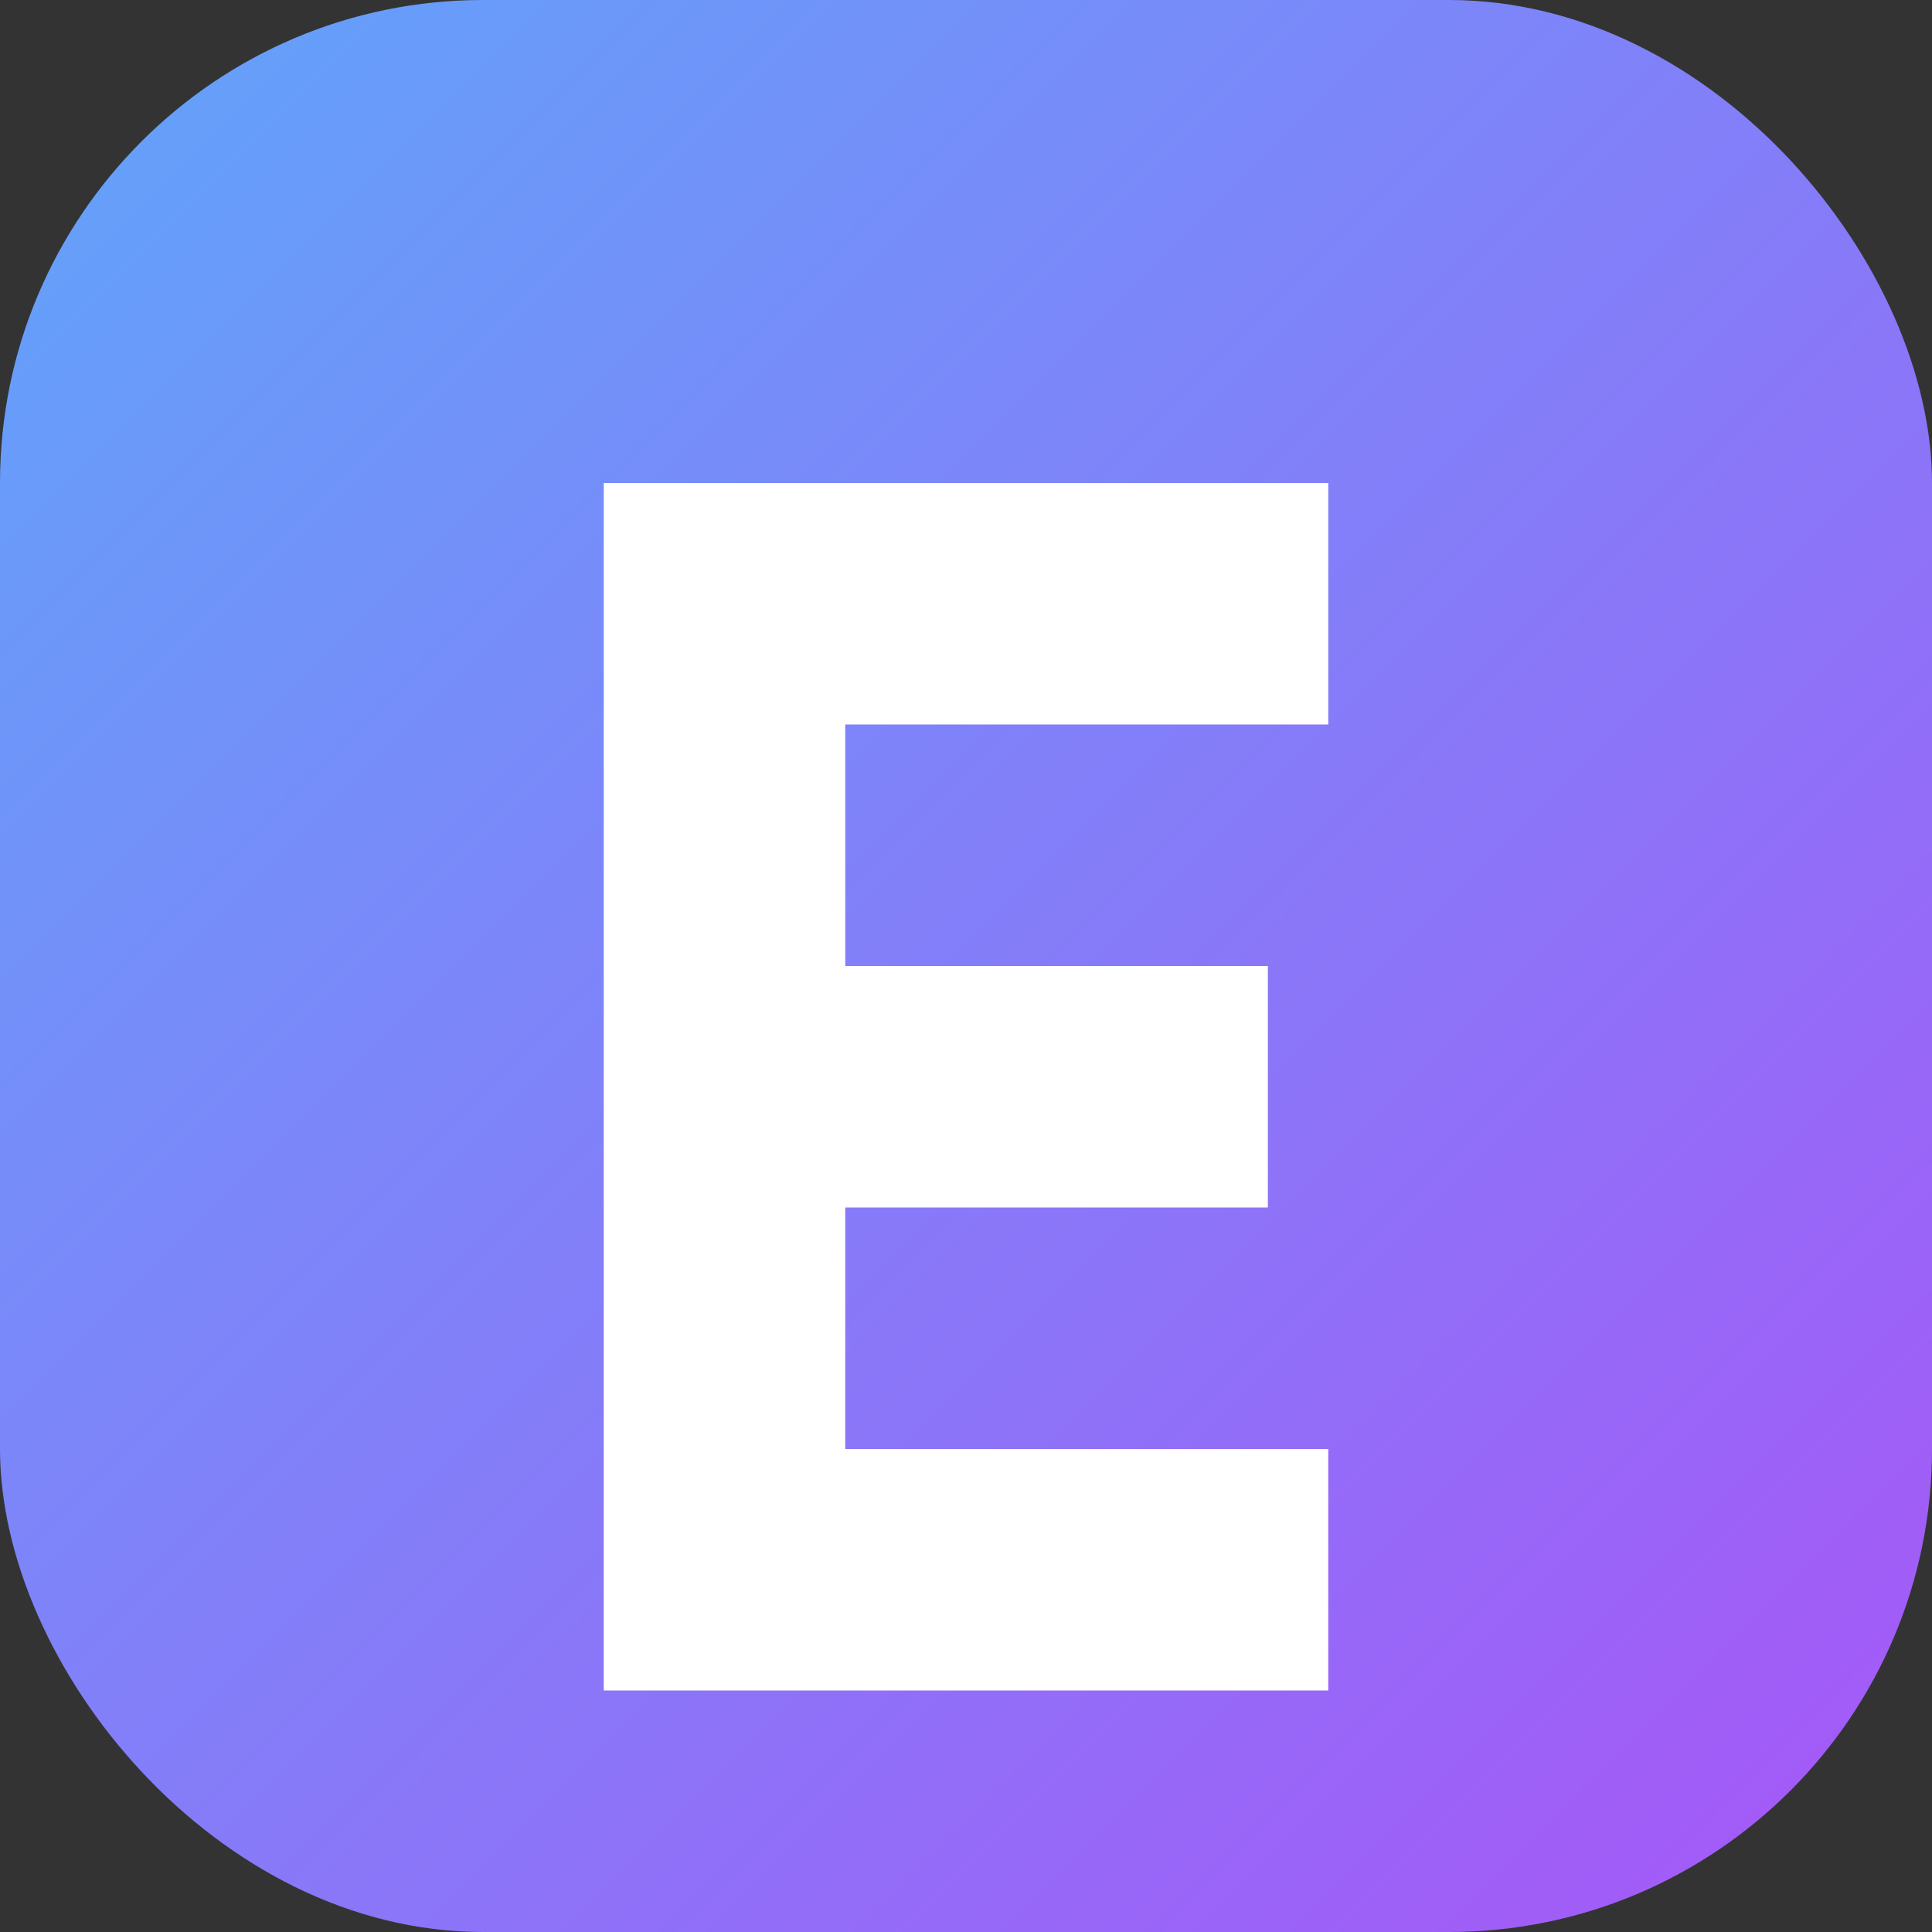<svg xmlns="http://www.w3.org/2000/svg" viewBox="0 0 32 32">
  <rect x="0" y="0" width="32" height="32" fill="#333333" stroke="none"/>
  <defs>
    <linearGradient id="gradient" x1="0%" y1="0%" x2="100%" y2="100%">
      <stop offset="0%" style="stop-color:#60A5FA" />
      <stop offset="100%" style="stop-color:#A855F7" />
    </linearGradient>
  </defs>
  <rect width="32" height="32" rx="8" fill="url(#gradient)" />
  <path d="M10 8h12v4h-8v4h7v4h-7v4h8v4h-12z" fill="white" />
</svg>
